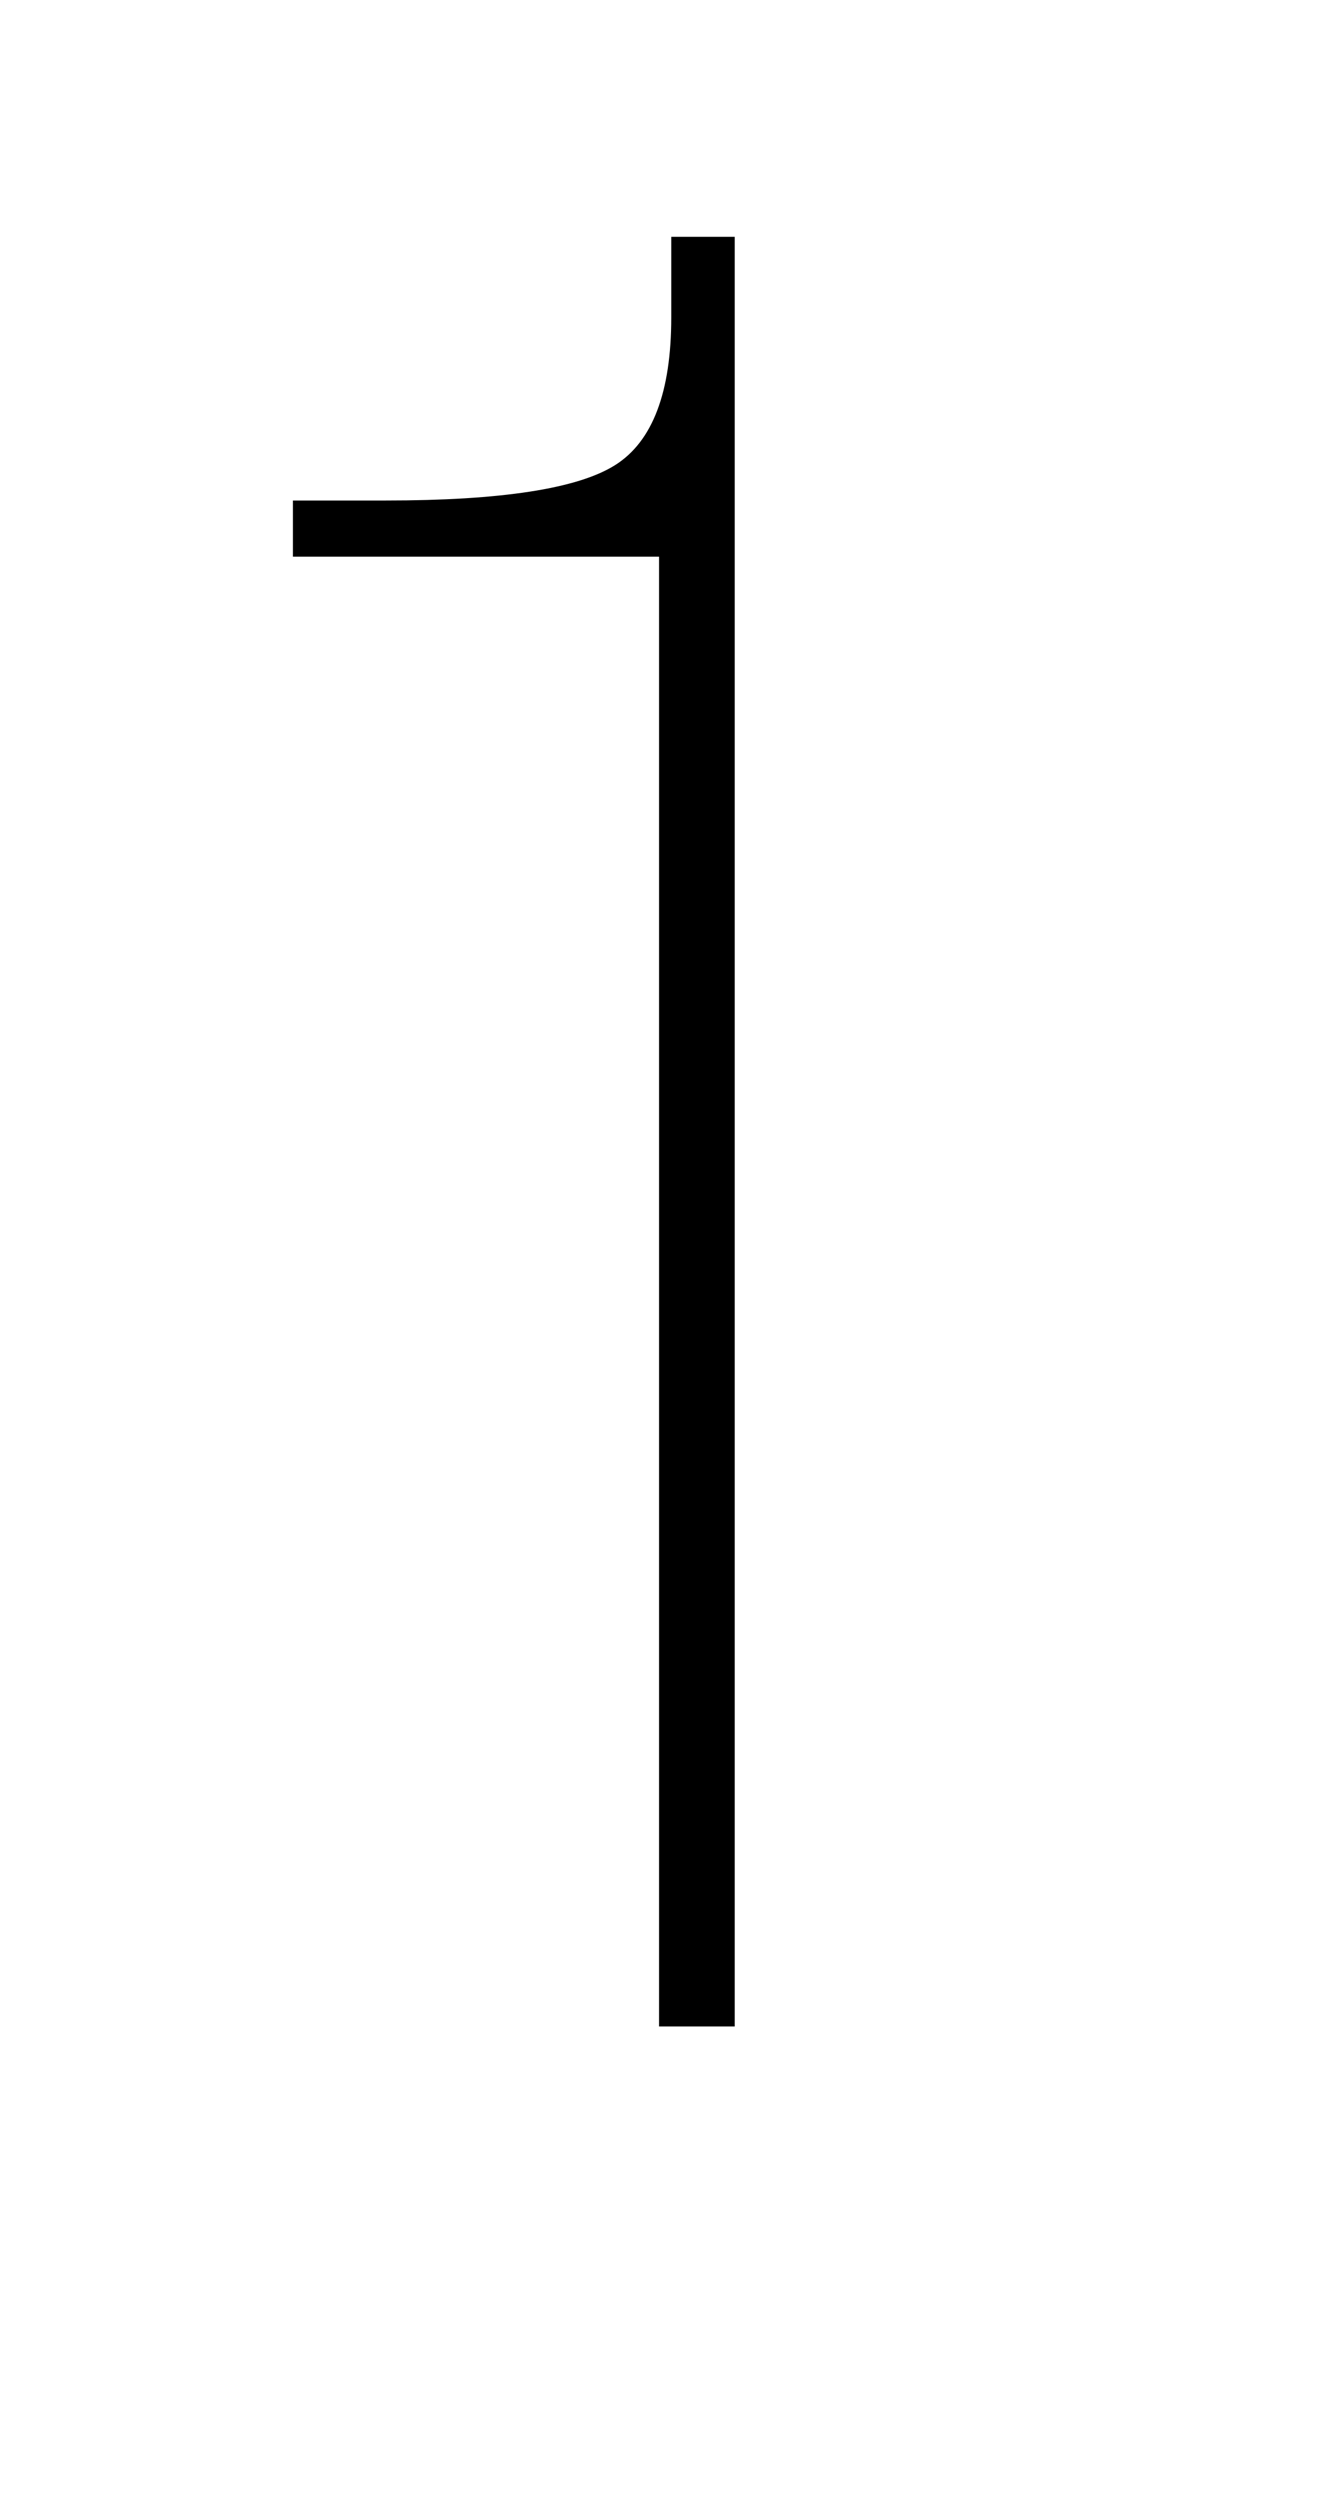 <?xml version="1.0" standalone="no"?>
<!DOCTYPE svg PUBLIC "-//W3C//DTD SVG 1.1//EN" "http://www.w3.org/Graphics/SVG/1.1/DTD/svg11.dtd" >
<svg xmlns="http://www.w3.org/2000/svg" xmlns:xlink="http://www.w3.org/1999/xlink" version="1.1" viewBox="0 0 542 1024">
  <g transform="matrix(1 0 0 -1 0 817)">
   <path fill="currentColor"
d="M120 589v23h38q71 0 94 14.5t23 60.5v33h26v-733h-31v602h-150z" />
  </g>

</svg>
